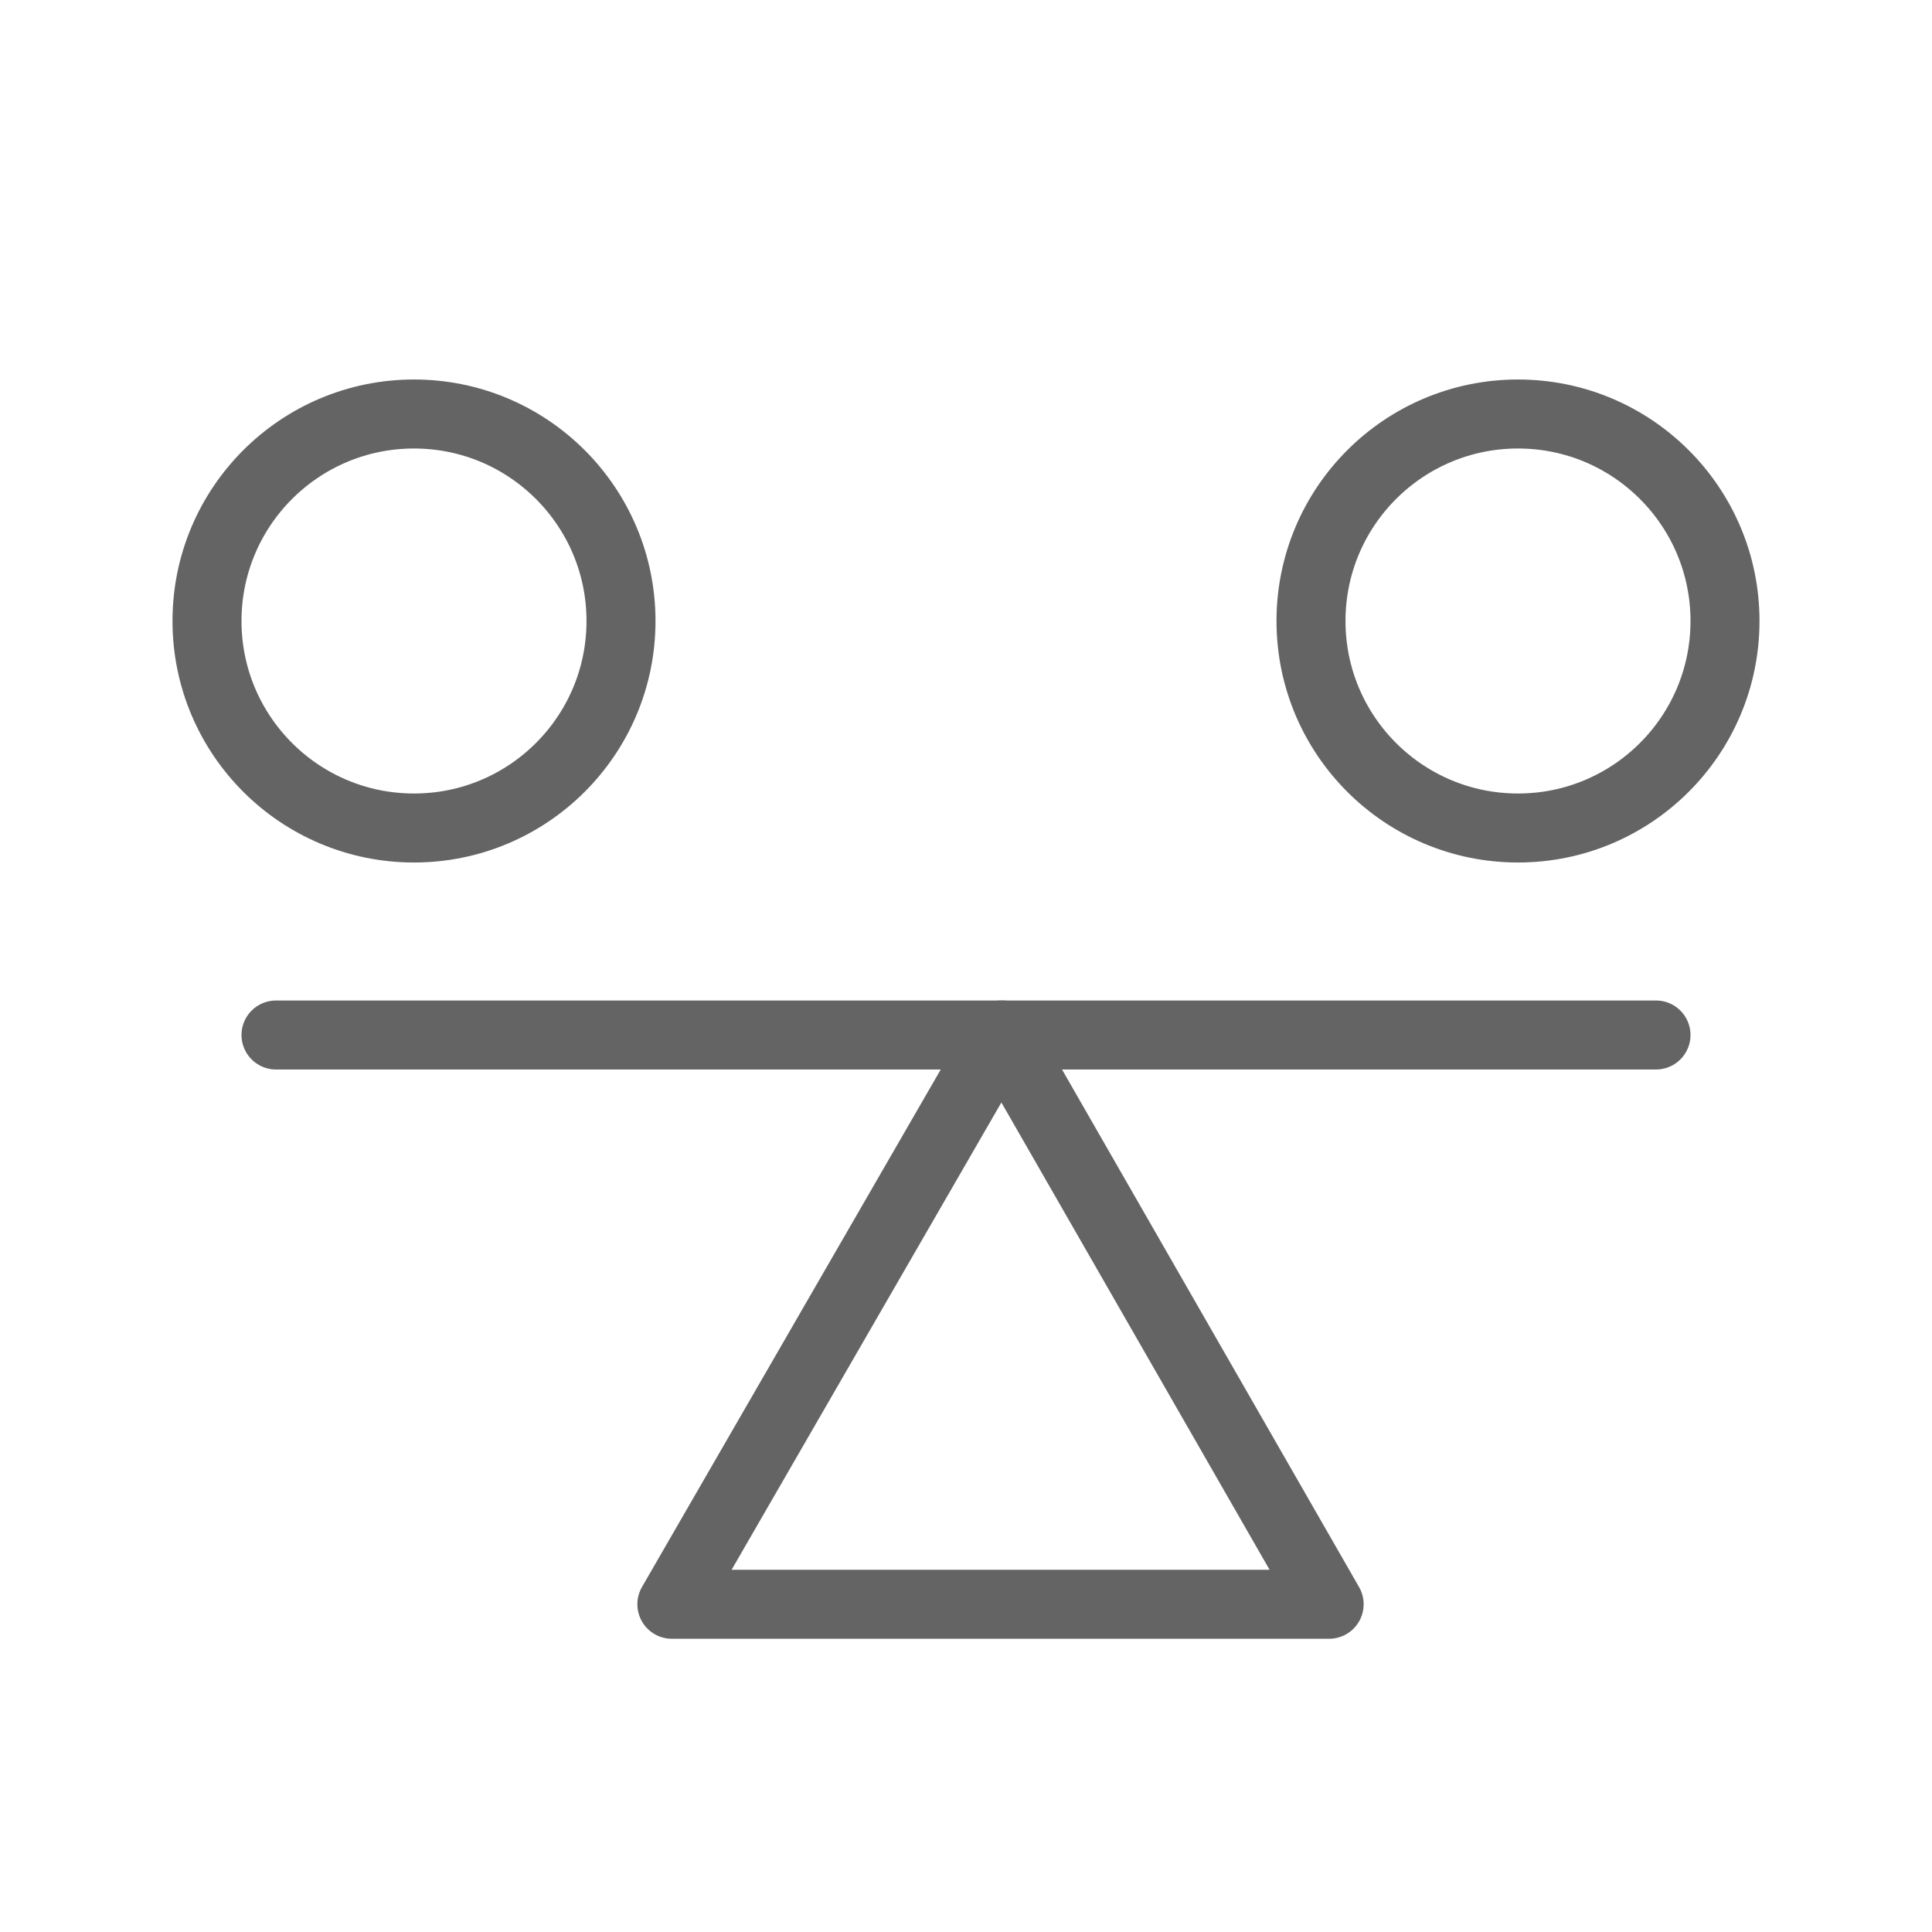 <svg width="18" height="18" viewBox="0 0 28 28" fill="none" xmlns="http://www.w3.org/2000/svg" stroke-width="1" stroke-linecap="round" stroke-linejoin="round" stroke="#646464"><circle cx="6" cy="9" r="3"></circle><circle cx="22" cy="9" r="3"></circle><path d="M14.5 15H14.528L19.263 23.25H9.737L14.5 15Z"></path><path d="M24 15L4 15"></path></svg>